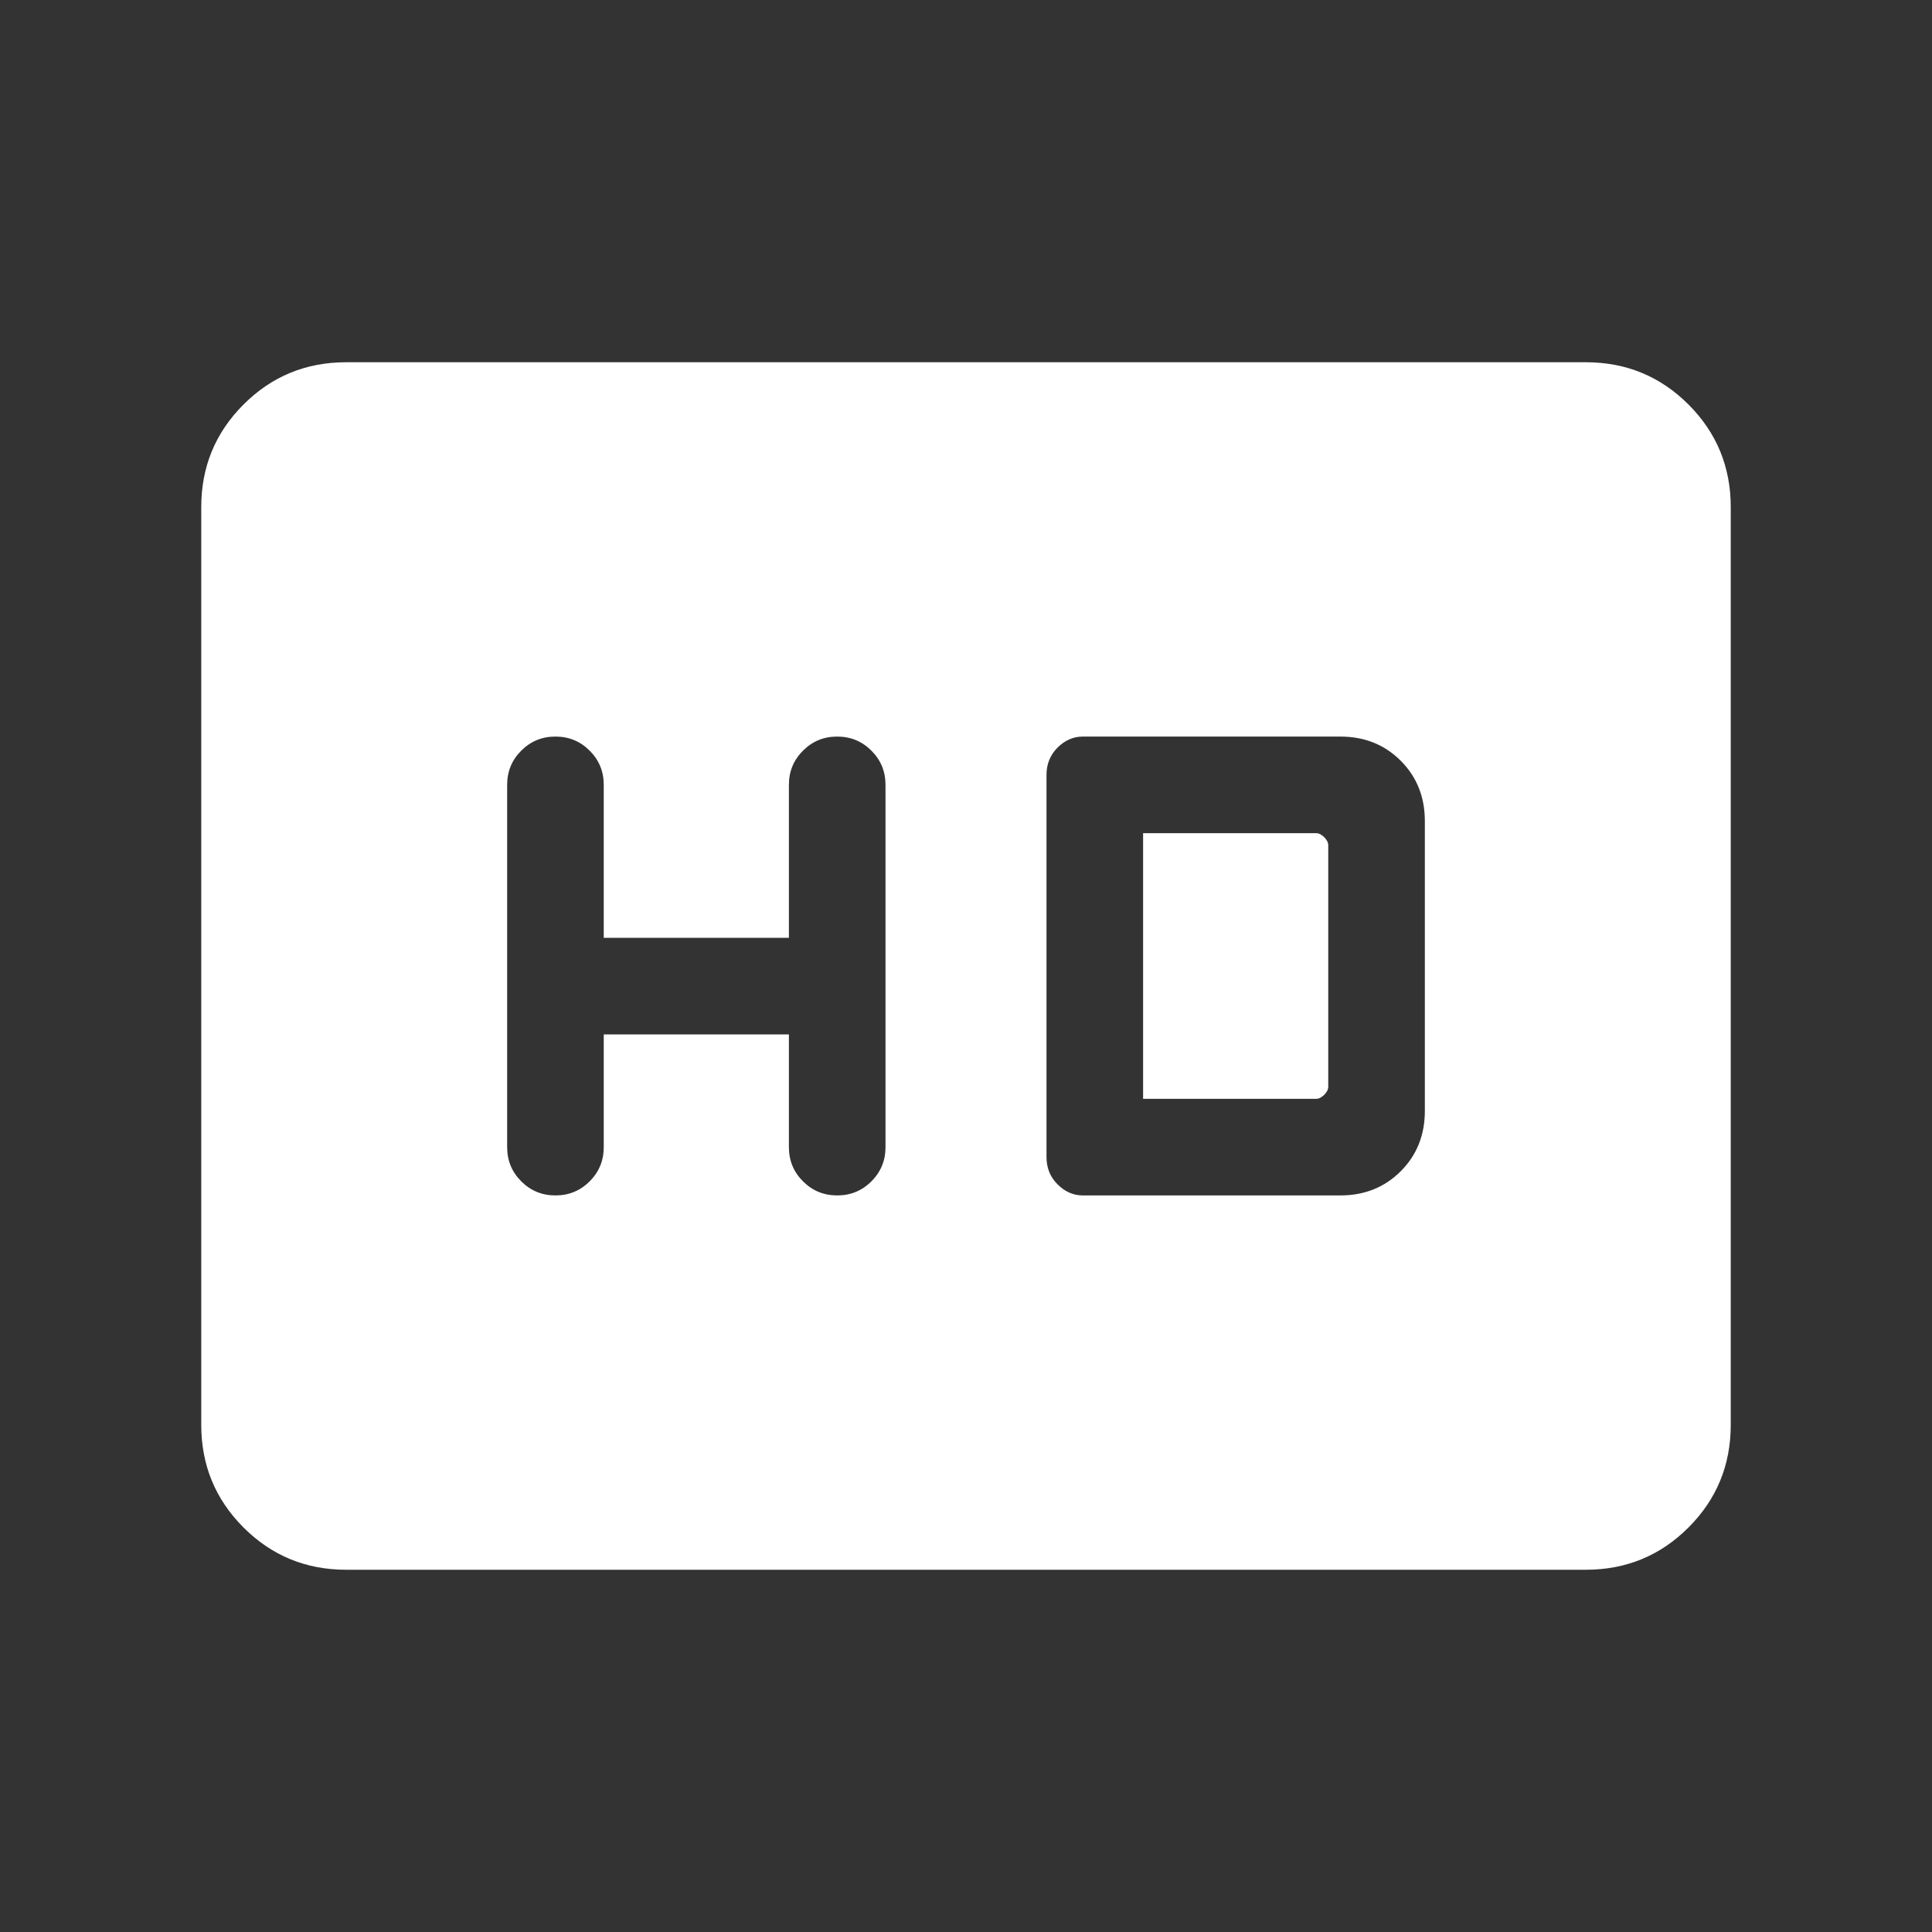 <svg width="24" height="24" viewBox="0 0 24 24" fill="none" xmlns="http://www.w3.org/2000/svg">
<rect x="0" y="0" width="24" height="24" fill="#333333" stroke="none"/>
<path d="M6.9 14.85C7.067 14.85 7.208 14.792 7.325 14.675C7.442 14.558 7.5 14.417 7.5 14.25V12.85H9.8V14.25C9.8 14.417 9.858 14.558 9.975 14.675C10.092 14.792 10.233 14.85 10.4 14.85C10.567 14.85 10.708 14.792 10.825 14.675C10.942 14.558 11 14.417 11 14.25V9.75C11 9.583 10.942 9.442 10.825 9.325C10.708 9.208 10.567 9.15 10.4 9.15C10.233 9.15 10.092 9.208 9.975 9.325C9.858 9.442 9.8 9.583 9.8 9.75V11.65H7.5V9.75C7.5 9.583 7.442 9.442 7.325 9.325C7.208 9.208 7.067 9.15 6.9 9.15C6.733 9.15 6.592 9.208 6.475 9.325C6.358 9.442 6.3 9.583 6.3 9.75V14.25C6.3 14.417 6.358 14.558 6.475 14.675C6.592 14.792 6.733 14.85 6.9 14.85ZM13.45 14.85H16.65C16.95 14.85 17.2 14.75 17.4 14.55C17.6 14.35 17.7 14.1 17.7 13.8V10.2C17.7 9.9 17.6 9.65 17.4 9.45C17.2 9.25 16.95 9.15 16.65 9.15H13.45C13.333 9.15 13.229 9.196 13.137 9.287C13.046 9.379 13 9.492 13 9.625V14.375C13 14.508 13.046 14.621 13.137 14.712C13.229 14.804 13.333 14.85 13.45 14.85ZM14.2 13.65V10.35H16.35C16.383 10.35 16.417 10.367 16.45 10.4C16.483 10.433 16.5 10.467 16.5 10.5V13.5C16.5 13.533 16.483 13.567 16.45 13.6C16.417 13.633 16.383 13.65 16.35 13.65H14.2ZM4.3 19.5C3.8 19.5 3.375 19.325 3.025 18.975C2.675 18.625 2.5 18.2 2.5 17.7V6.3C2.5 5.8 2.675 5.375 3.025 5.025C3.375 4.675 3.8 4.5 4.3 4.5H19.7C20.2 4.5 20.625 4.675 20.975 5.025C21.325 5.375 21.5 5.8 21.5 6.3V17.7C21.5 18.2 21.325 18.625 20.975 18.975C20.625 19.325 20.2 19.5 19.7 19.5H4.3Z" fill="white"/>
</svg>
